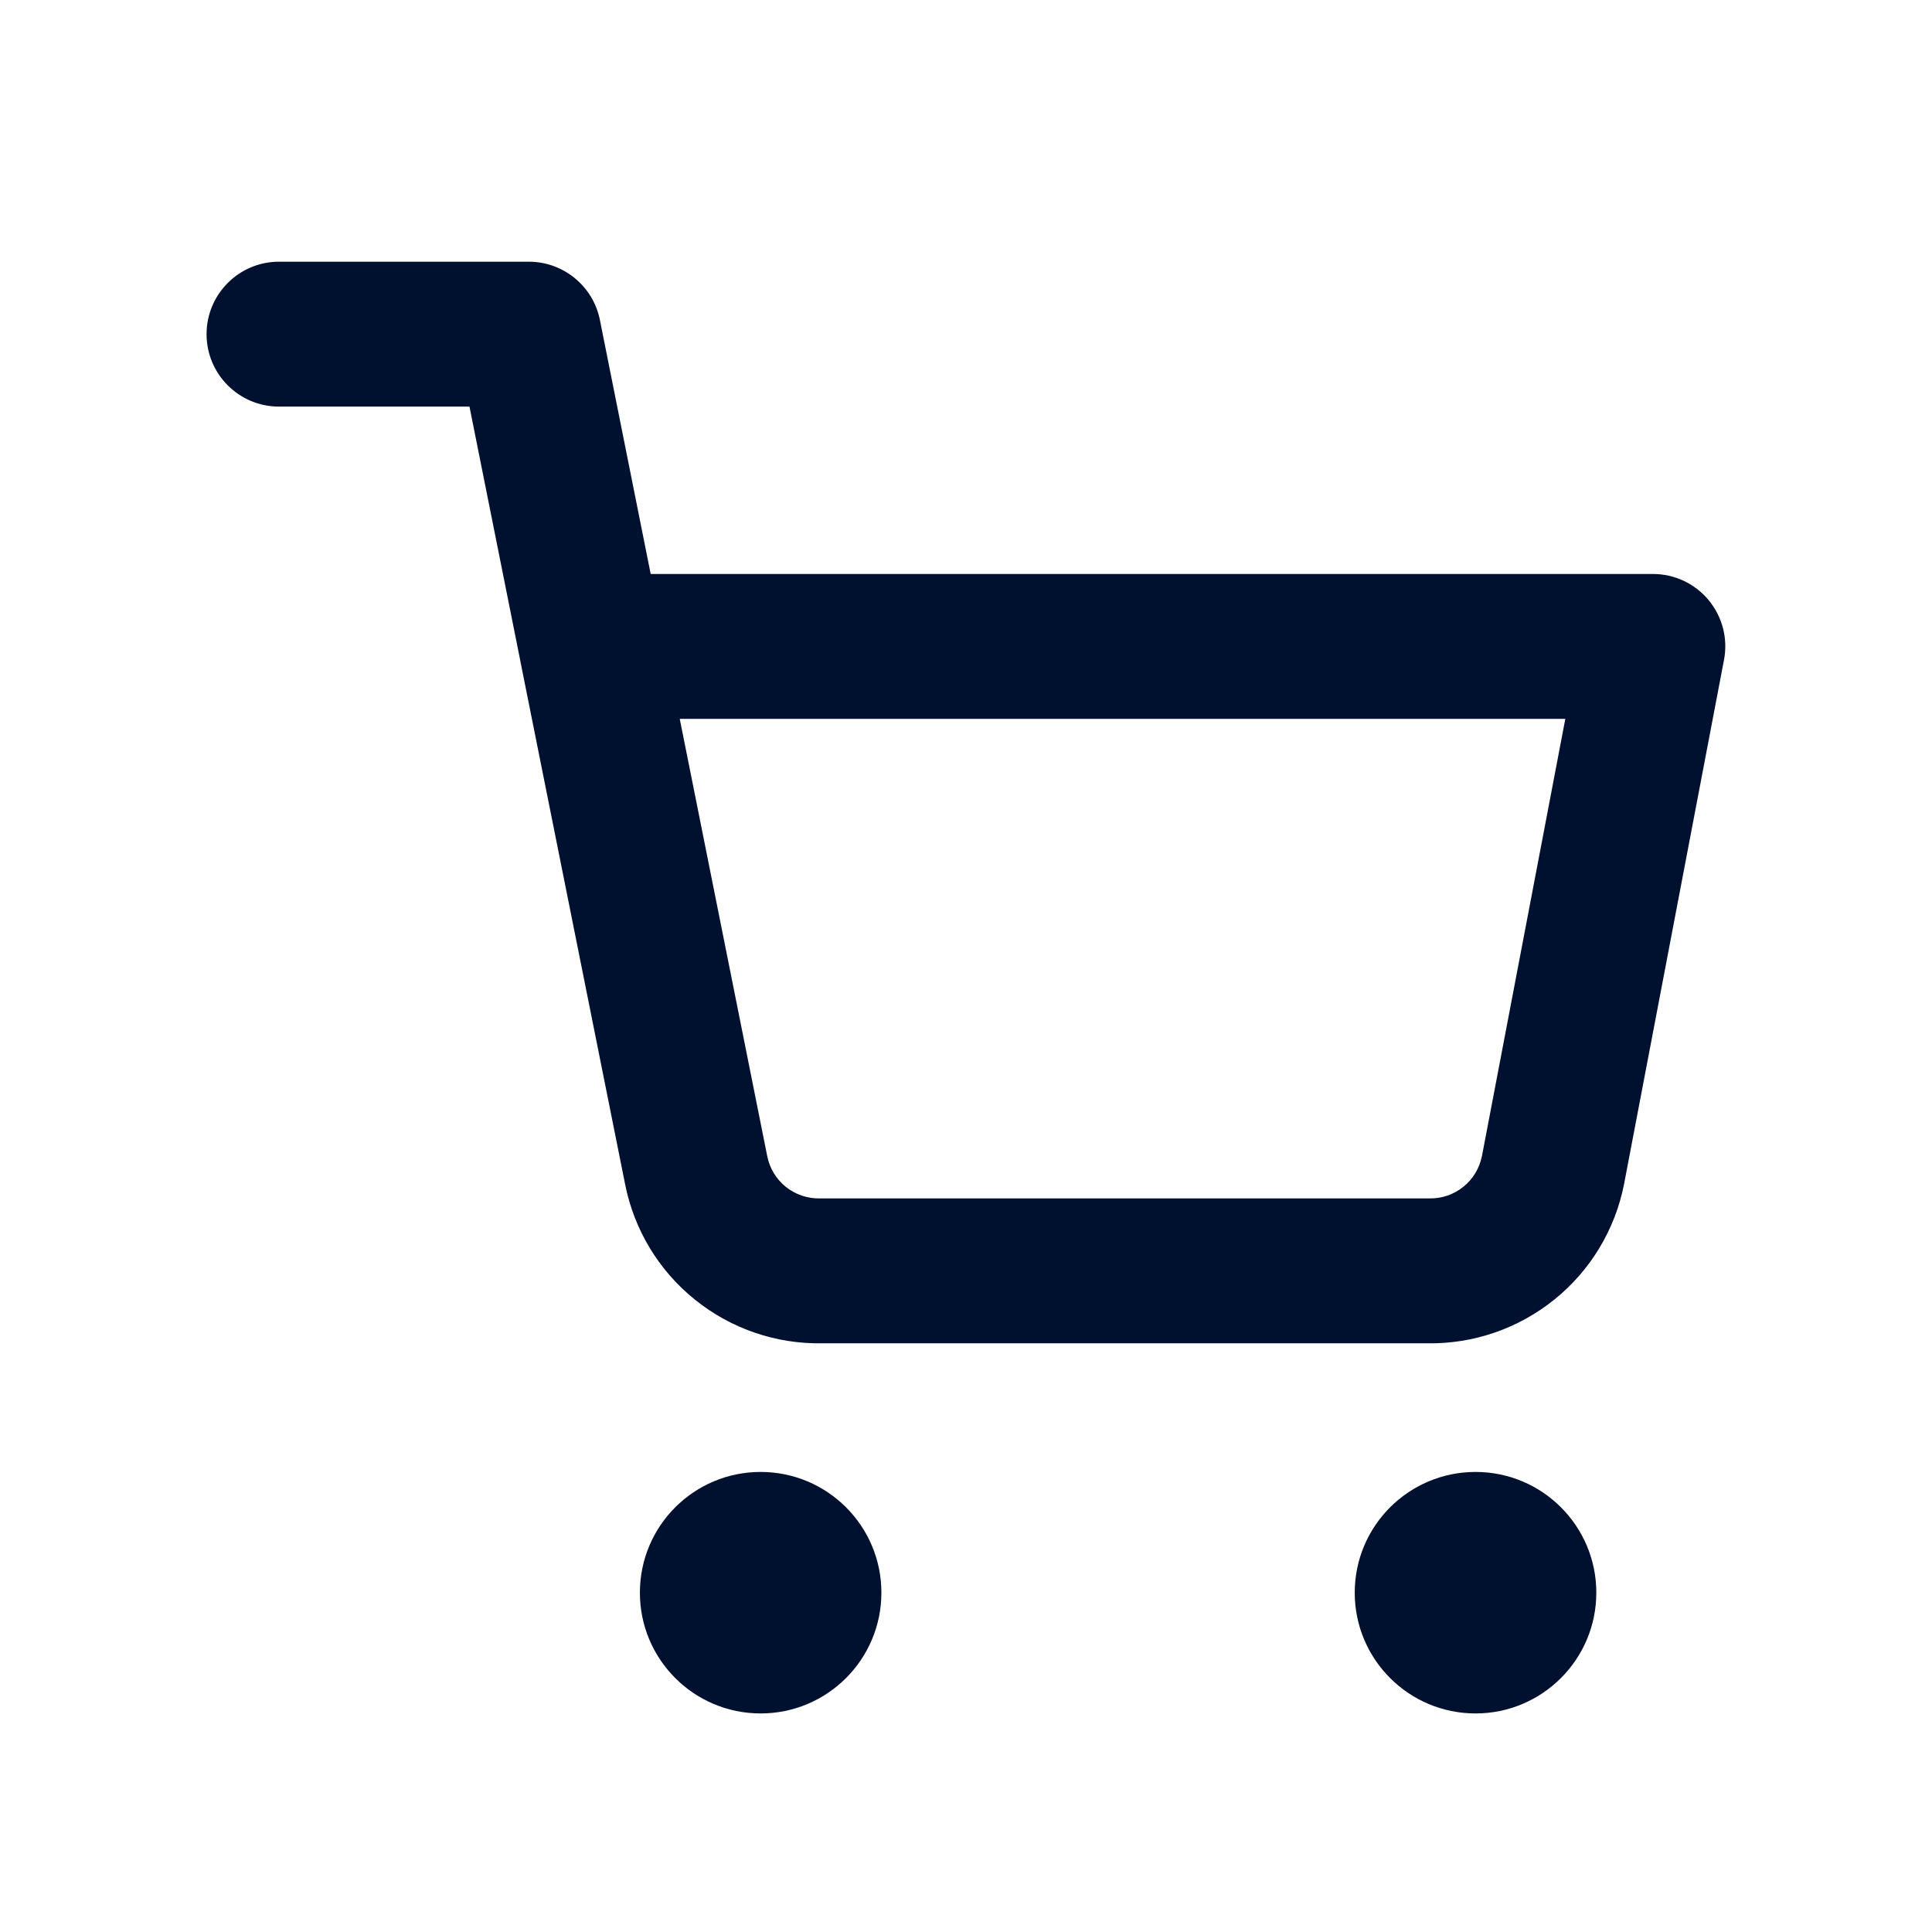 <svg width="24" height="24" viewBox="0 0 24 24" fill="none" xmlns="http://www.w3.org/2000/svg">
<path fill-rule="evenodd" clip-rule="evenodd" d="M3.466 3.251C2.969 3.251 2.566 3.654 2.566 4.151C2.566 4.648 2.969 5.051 3.466 5.051H5.832L6.456 8.171C6.46 8.195 6.465 8.219 6.47 8.243L7.766 14.714C7.878 15.278 8.185 15.785 8.633 16.145C9.078 16.504 9.636 16.696 10.207 16.687H17.732C18.304 16.696 18.861 16.504 19.307 16.145C19.755 15.785 20.062 15.278 20.174 14.713L21.416 8.198C21.467 7.935 21.397 7.663 21.226 7.456C21.055 7.249 20.801 7.13 20.532 7.13H8.083L7.452 3.974C7.368 3.554 6.998 3.251 6.569 3.251H3.466ZM9.531 14.363L8.444 8.93H19.445L18.409 14.363L18.408 14.365C18.378 14.514 18.297 14.648 18.178 14.743C18.059 14.839 17.91 14.89 17.757 14.887L17.74 14.887H10.2L10.182 14.887C10.03 14.89 9.881 14.839 9.761 14.743C9.642 14.647 9.561 14.513 9.531 14.363ZM10.949 19.785C10.949 20.613 10.277 21.285 9.449 21.285C8.62 21.285 7.949 20.613 7.949 19.785C7.949 18.956 8.62 18.285 9.449 18.285C10.277 18.285 10.949 18.956 10.949 19.785ZM19.83 19.785C19.83 20.613 19.158 21.285 18.33 21.285C17.501 21.285 16.829 20.613 16.829 19.785C16.829 18.956 17.501 18.285 18.33 18.285C19.158 18.285 19.83 18.956 19.83 19.785Z" fill="#00112F"/>
</svg>
